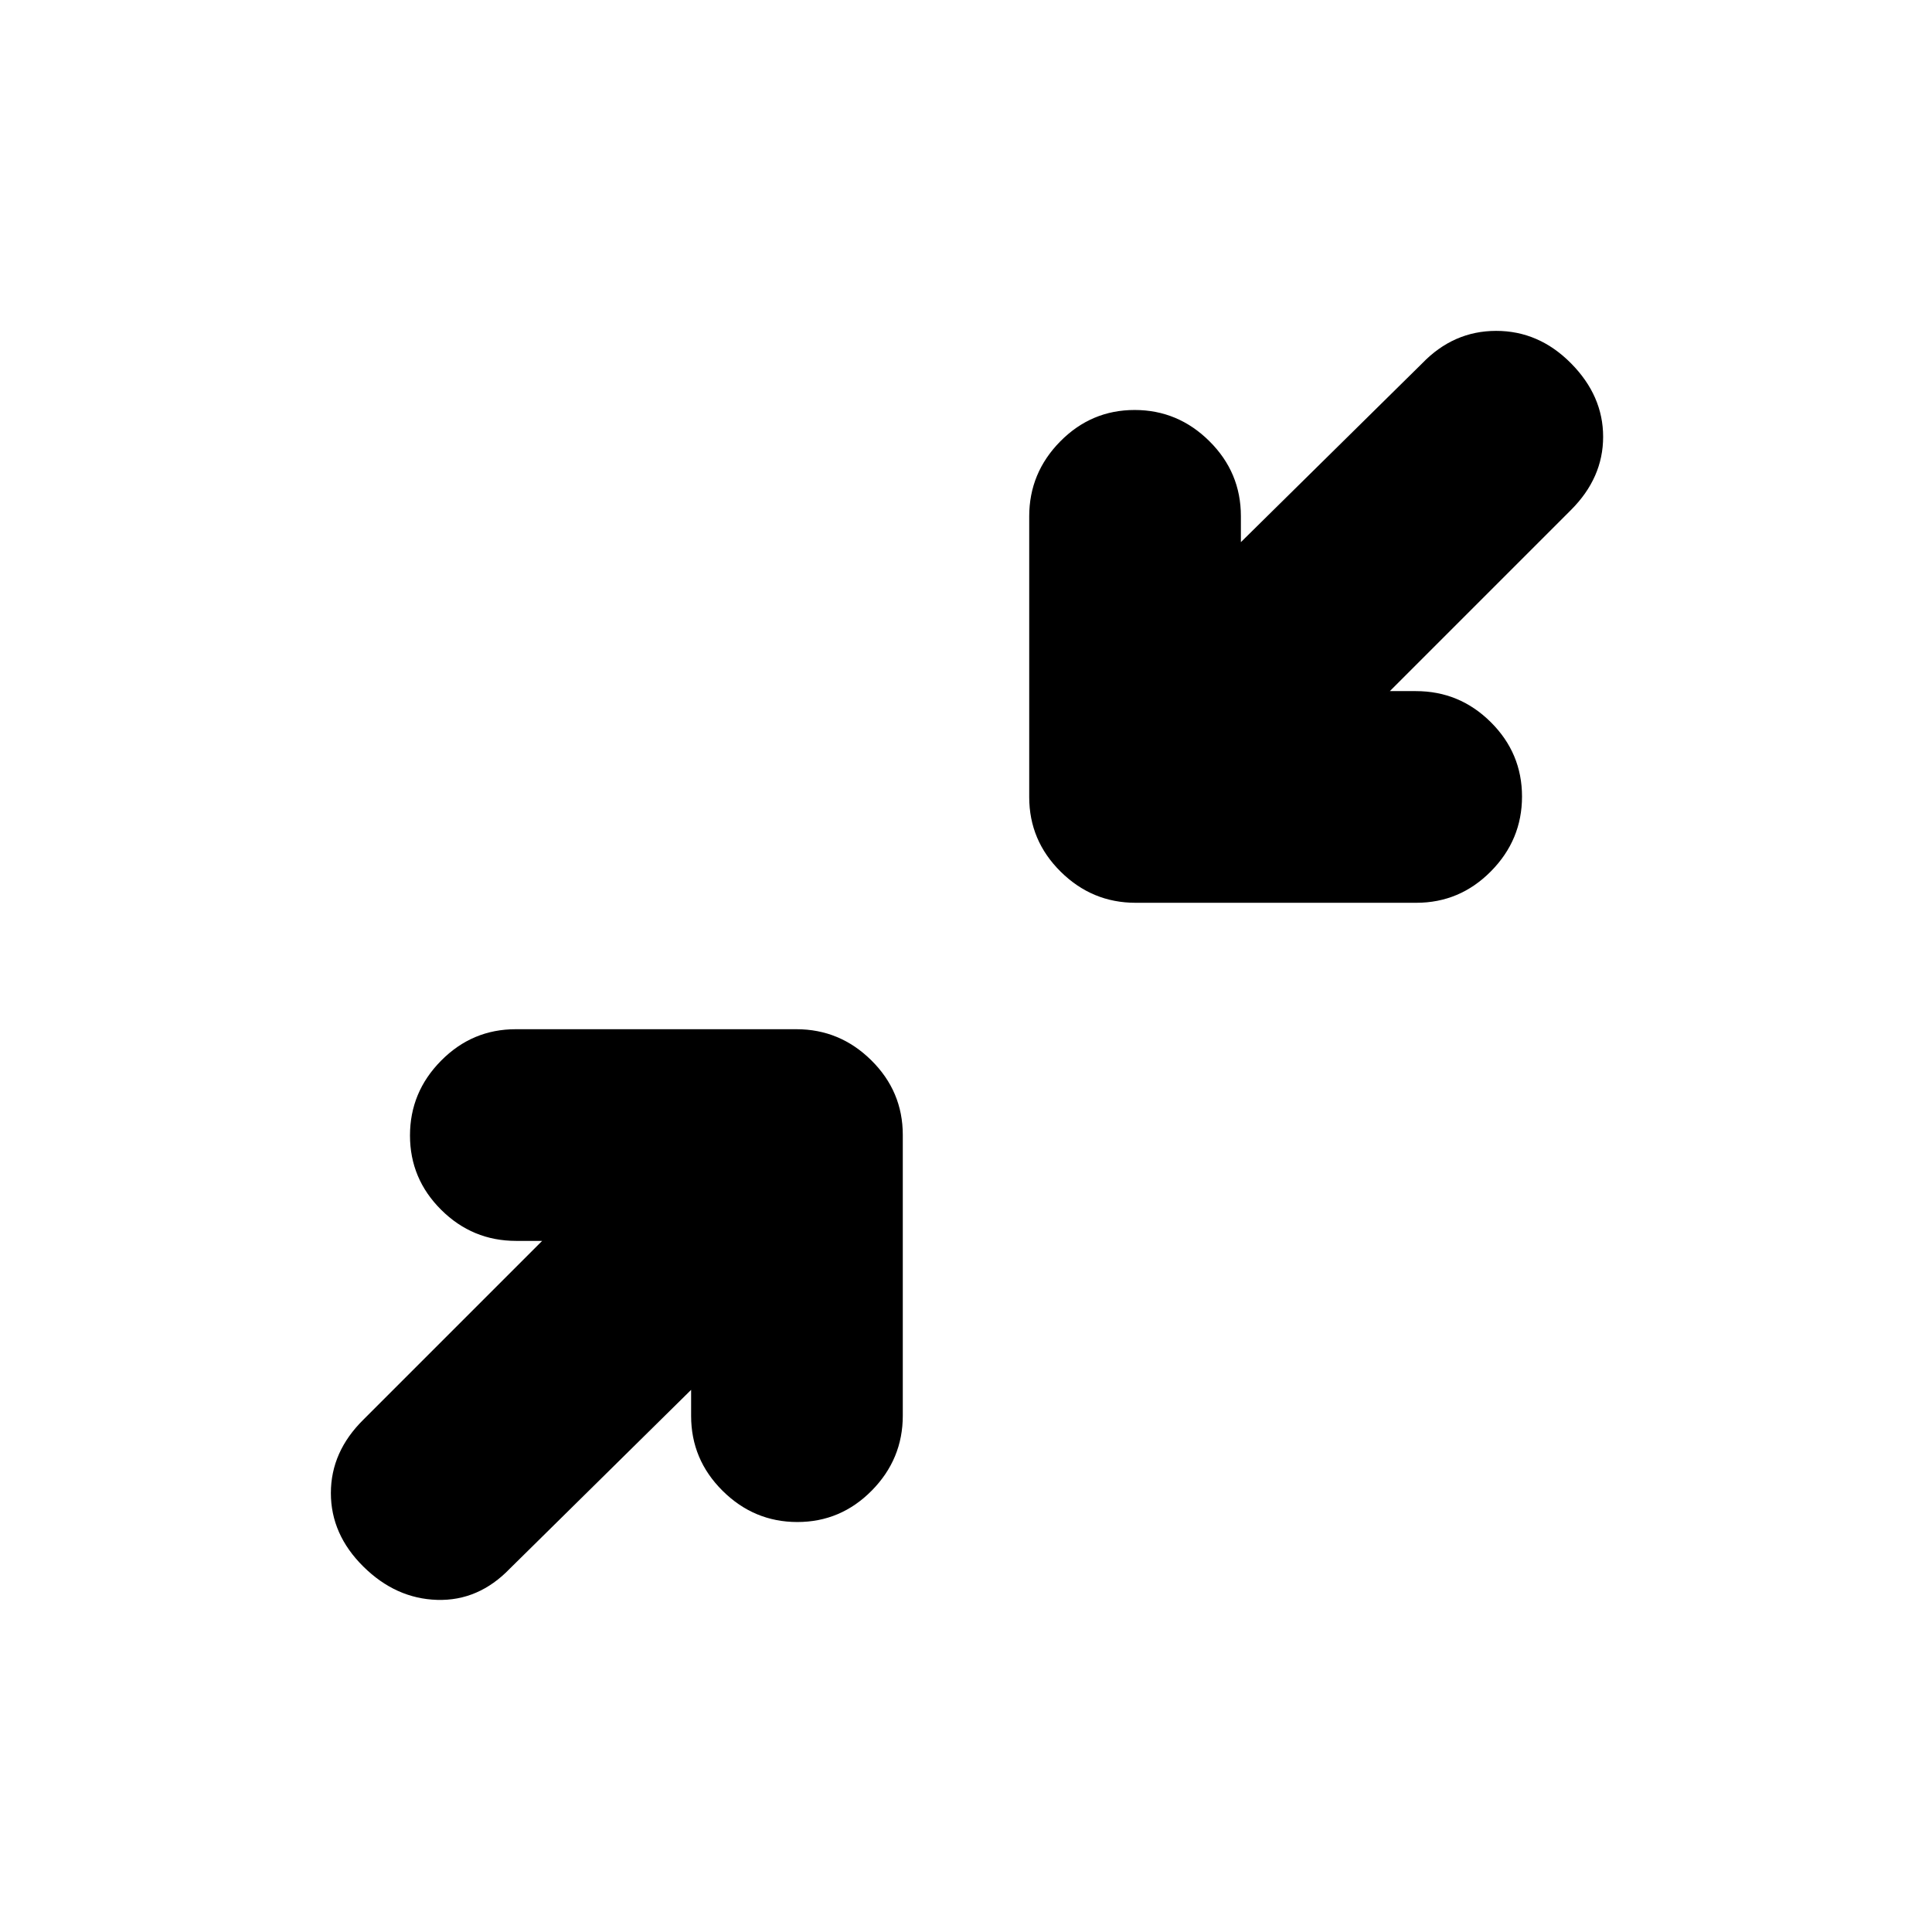 <svg xmlns="http://www.w3.org/2000/svg" height="20" viewBox="0 -960 960 960" width="20"><path d="m343.41-269.39-90.02 88.78q-15.59 16.2-36.17 15.58-20.59-.62-36.7-16.58-16.11-15.96-16.11-36.51 0-20.55 16.2-36.51l88.78-88.78h-12.93q-21.71 0-37.22-15.42-15.52-15.41-15.52-36.96t15.46-37.17q15.45-15.63 37.07-15.63h139.47q21.62 0 37.24 15.46 15.63 15.46 15.63 37.07v139.48q0 21.61-15.42 37.24-15.41 15.62-36.96 15.62t-37.17-15.52q-15.63-15.51-15.63-37.22v-12.93Zm347.2-347.2h12.93q21.71 0 37.22 15.42 15.52 15.41 15.52 36.96t-15.46 37.17q-15.45 15.63-37.07 15.63H564.28q-21.62 0-37.24-15.46-15.63-15.46-15.63-37.07v-139.48q0-21.61 15.42-37.24 15.41-15.62 36.96-15.62t37.17 15.52q15.63 15.51 15.63 37.22v12.93l90.02-88.78q15.59-16.2 36.83-16.2 21.23 0 37.19 16.12 15.96 16.12 15.96 36.51 0 20.39-15.96 36.35l-90.02 90.02Z"/></svg>